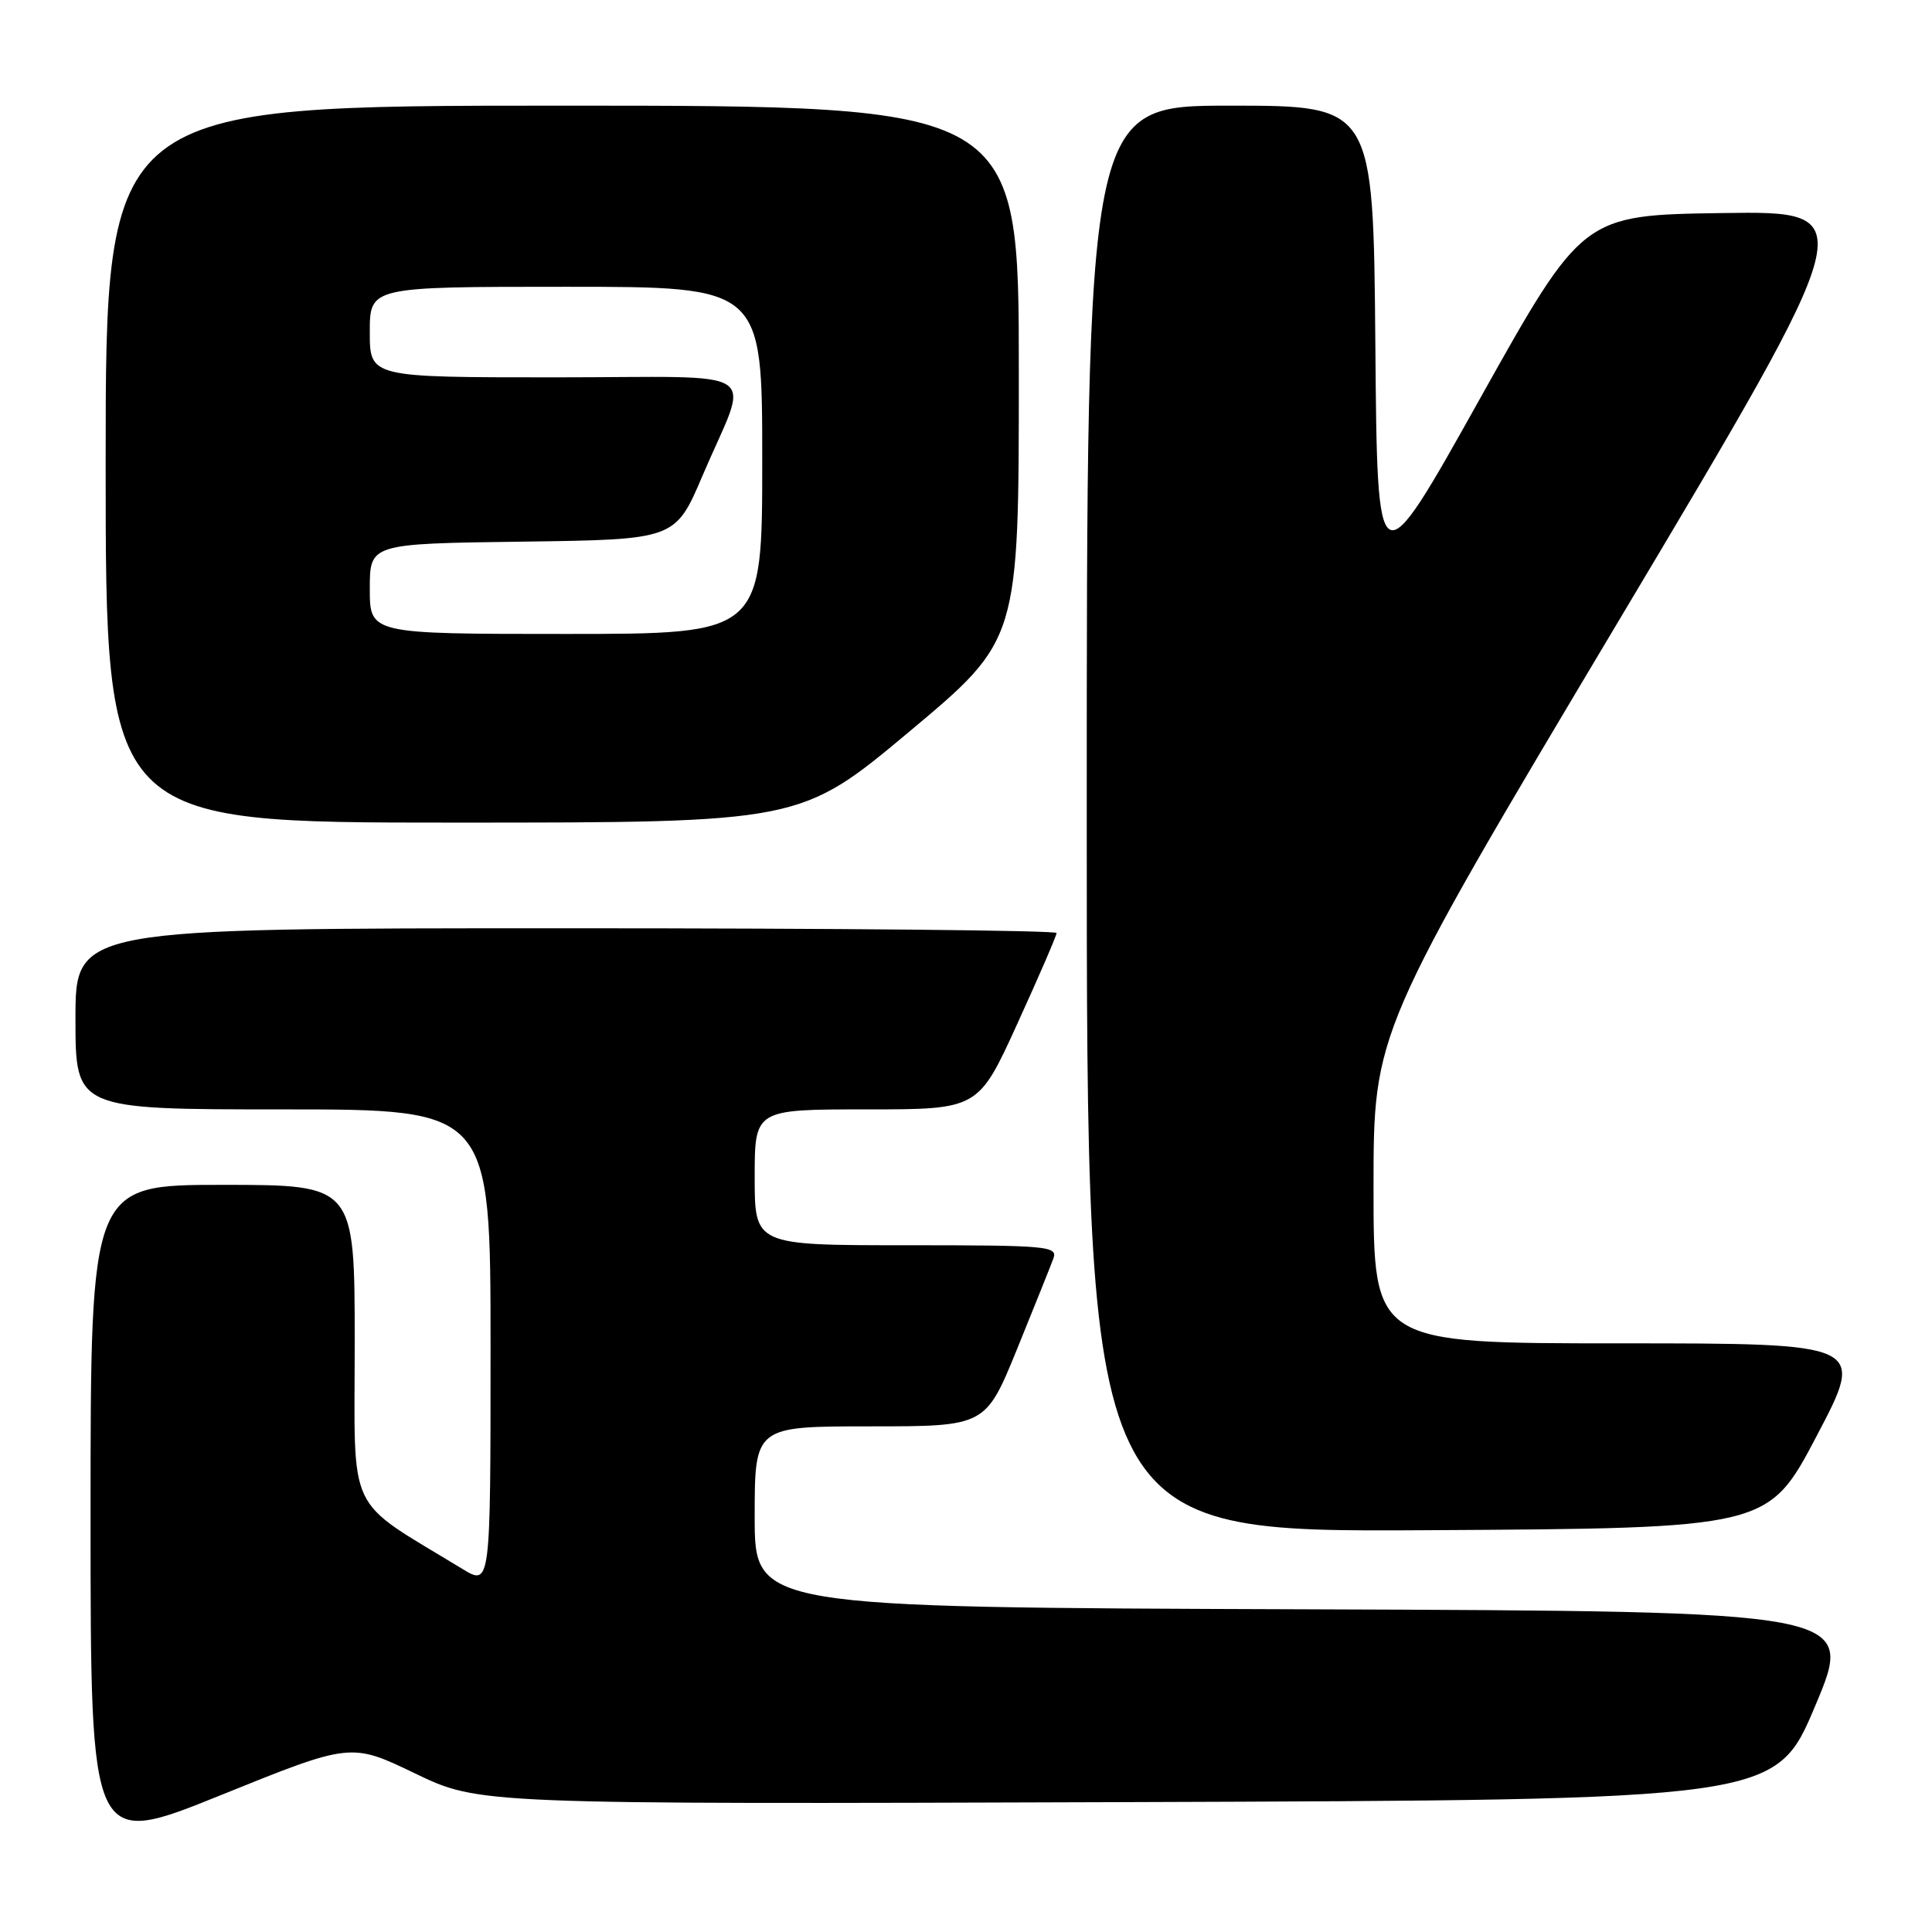 <?xml version="1.0" encoding="UTF-8" standalone="no"?>
<!DOCTYPE svg PUBLIC "-//W3C//DTD SVG 1.1//EN" "http://www.w3.org/Graphics/SVG/1.1/DTD/svg11.dtd" >
<svg xmlns="http://www.w3.org/2000/svg" xmlns:xlink="http://www.w3.org/1999/xlink" version="1.1" viewBox="0 0 256 256">
 <g >
 <path fill="currentColor"
d=" M 55.00 234.99 C 63.50 239.08 63.50 239.08 149.39 238.79 C 235.28 238.50 235.28 238.50 240.54 226.00 C 245.80 213.50 245.80 213.50 172.90 213.24 C 100.00 212.99 100.00 212.99 100.00 200.99 C 100.00 189.00 100.00 189.00 115.30 189.00 C 130.59 189.00 130.59 189.00 134.77 178.75 C 137.06 173.11 139.23 167.71 139.58 166.75 C 140.17 165.12 138.83 165.00 120.11 165.00 C 100.00 165.00 100.00 165.00 100.00 156.00 C 100.00 147.00 100.00 147.00 114.81 147.00 C 129.63 147.00 129.63 147.00 134.81 135.63 C 137.67 129.37 140.00 123.97 140.00 123.63 C 140.00 123.28 110.75 123.00 75.00 123.00 C 10.00 123.00 10.00 123.00 10.00 135.00 C 10.00 147.00 10.00 147.00 37.50 147.00 C 65.00 147.00 65.00 147.00 65.00 178.58 C 65.00 210.16 65.00 210.16 61.25 207.88 C 45.65 198.37 47.00 201.20 47.00 177.97 C 47.00 157.00 47.00 157.00 29.50 157.00 C 12.00 157.00 12.00 157.00 12.00 200.92 C 12.00 244.84 12.00 244.84 29.25 237.87 C 46.50 230.90 46.50 230.90 55.00 234.99 Z  M 240.73 190.25 C 247.17 178.00 247.17 178.00 214.59 178.00 C 182.00 178.00 182.00 178.00 182.00 157.36 C 182.00 136.73 182.00 136.73 214.44 82.34 C 246.87 27.96 246.87 27.96 228.29 28.23 C 209.71 28.50 209.71 28.50 196.10 52.83 C 182.50 77.16 182.50 77.16 182.24 45.58 C 181.97 14.00 181.97 14.00 162.99 14.00 C 144.00 14.00 144.00 14.00 144.00 108.51 C 144.00 203.02 144.00 203.02 189.14 202.76 C 234.29 202.50 234.29 202.50 240.73 190.25 Z  M 120.54 96.90 C 135.00 84.80 135.00 84.80 135.00 49.40 C 135.00 14.00 135.00 14.00 74.50 14.00 C 14.00 14.00 14.00 14.00 14.00 61.50 C 14.00 109.00 14.00 109.00 60.04 109.00 C 106.07 109.00 106.07 109.00 120.54 96.90 Z  M 49.00 78.02 C 49.00 72.04 49.00 72.04 69.24 71.77 C 89.48 71.50 89.48 71.50 93.10 63.00 C 99.37 48.31 101.92 50.00 73.57 50.00 C 49.00 50.00 49.00 50.00 49.00 44.00 C 49.00 38.00 49.00 38.00 75.00 38.00 C 101.00 38.00 101.00 38.00 101.00 61.00 C 101.00 84.00 101.00 84.00 75.00 84.00 C 49.00 84.00 49.00 84.00 49.00 78.02 Z "/>
</g>
</svg>